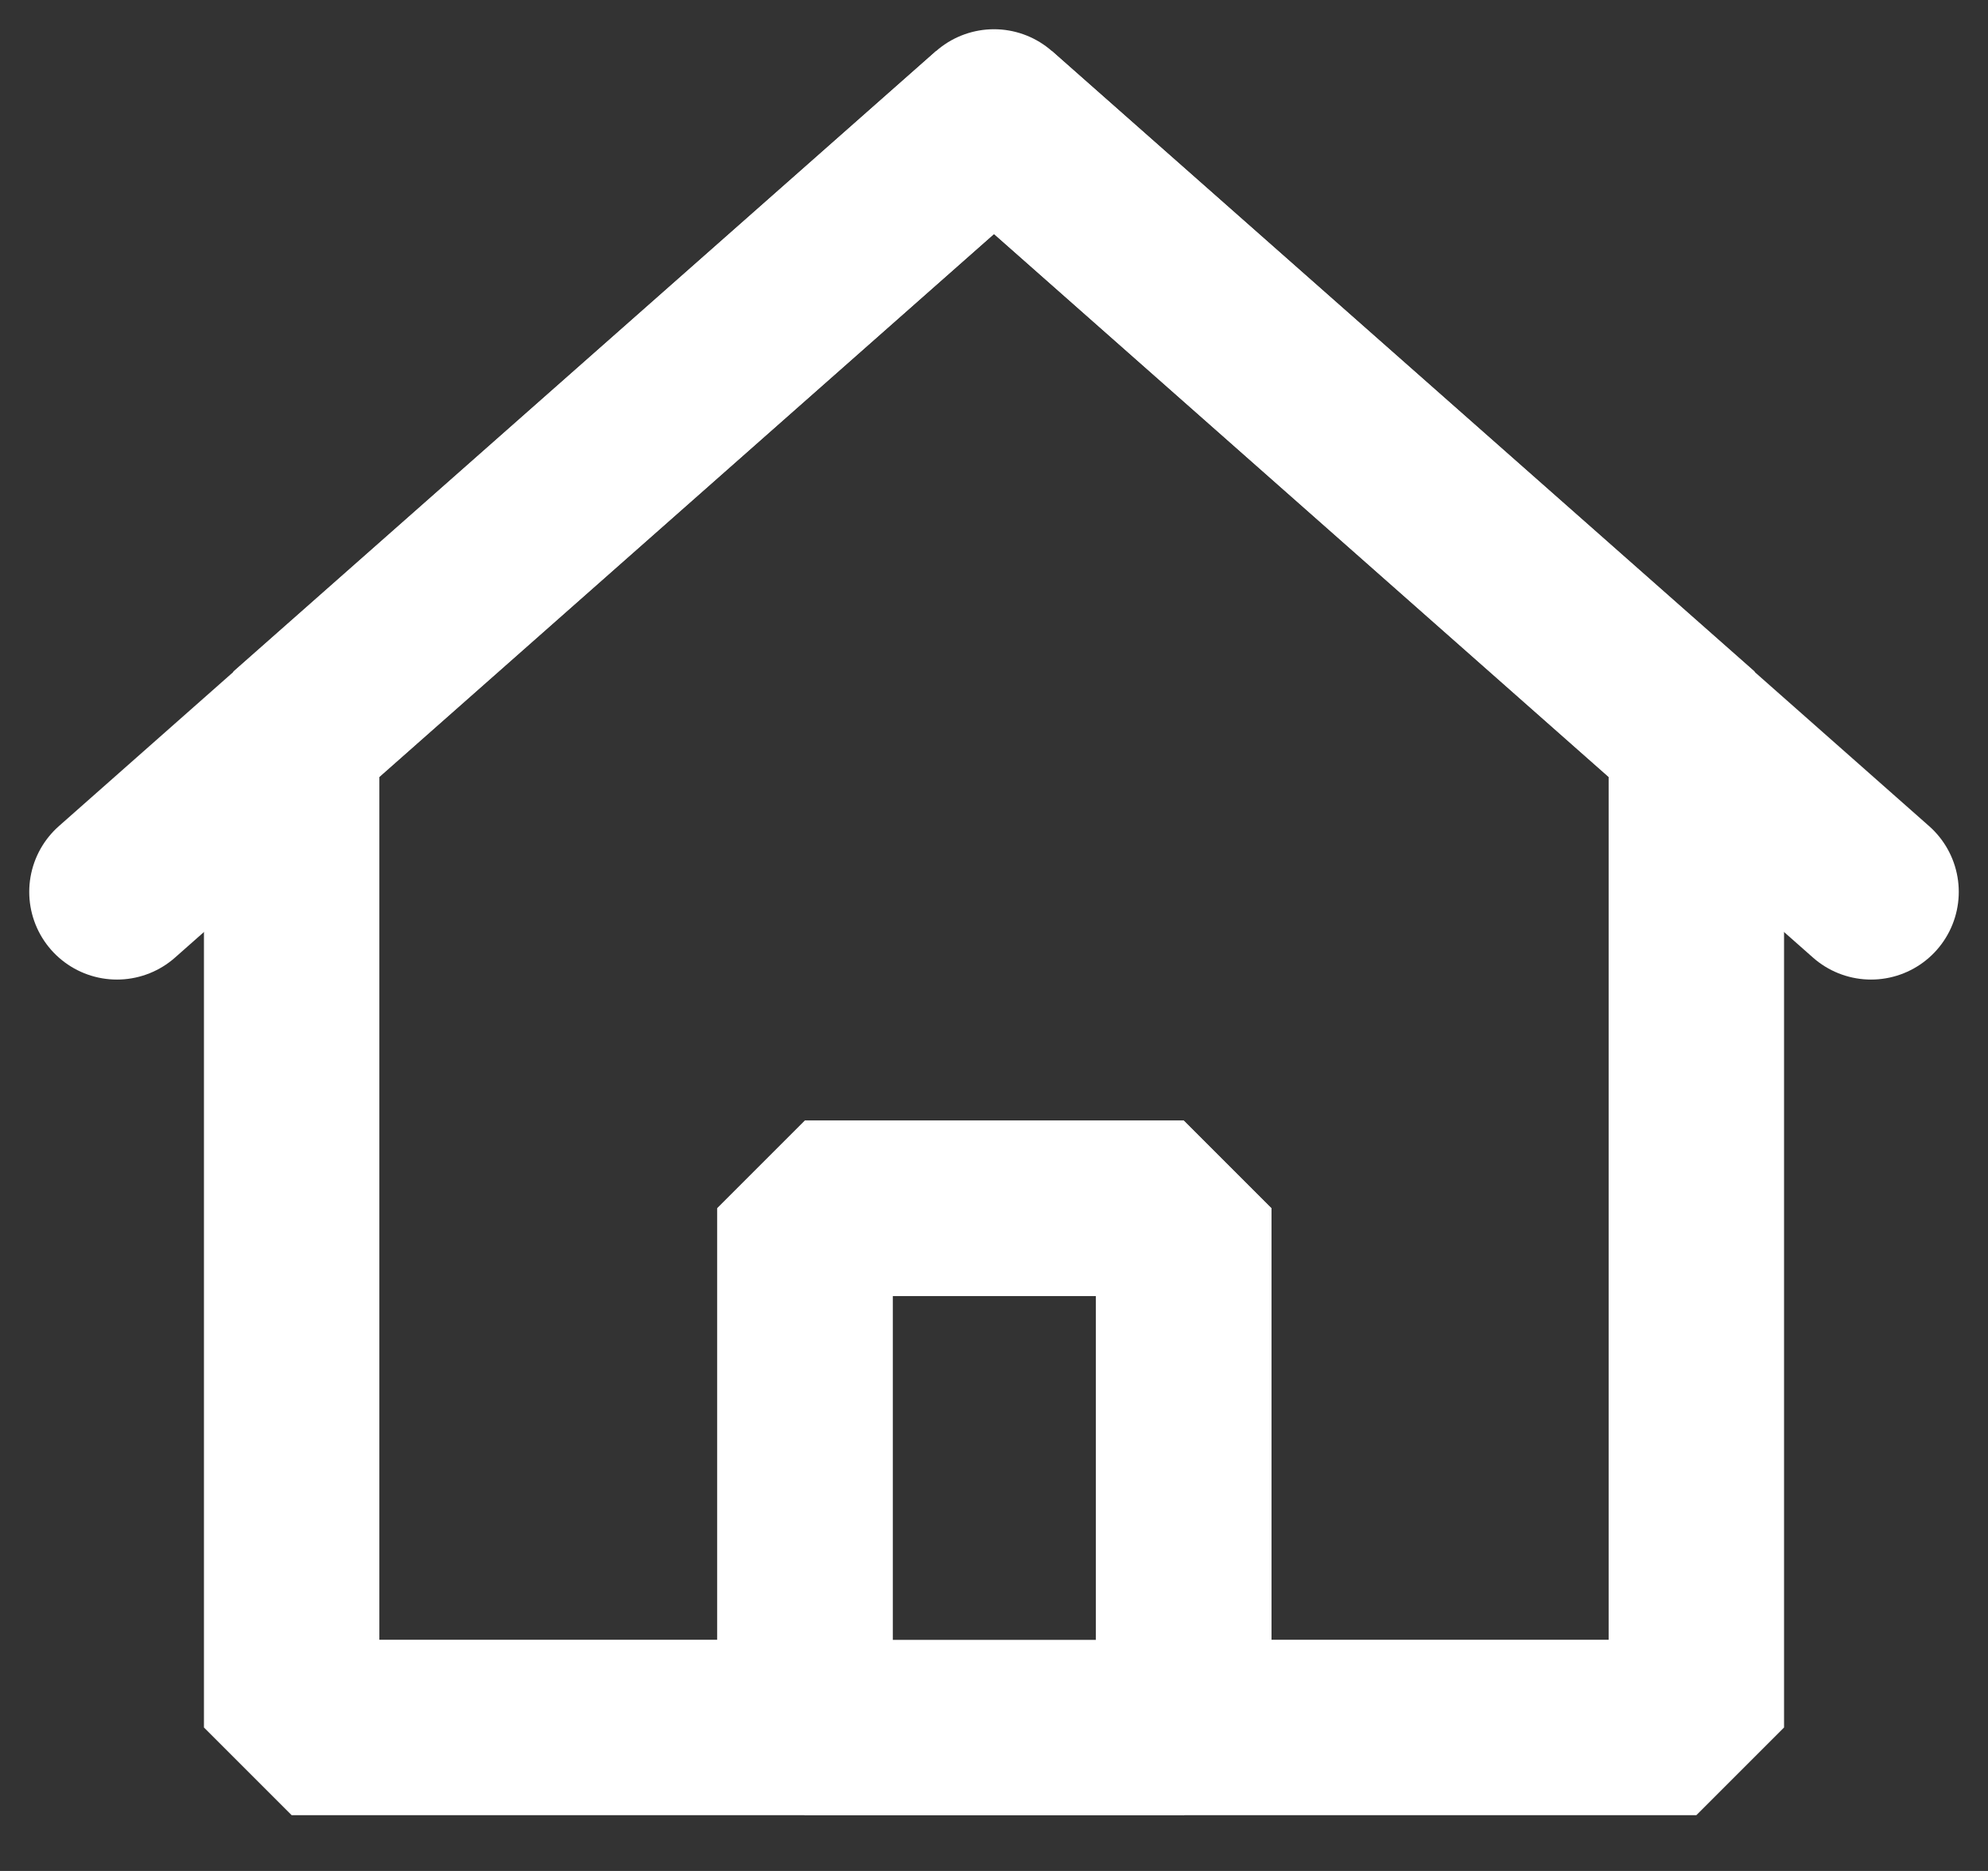 <svg width="17" height="16" viewBox="0 0 17 16" fill="none" xmlns="http://www.w3.org/2000/svg">
<rect x="0" y="0" width="17" height="16" fill="#333333" stroke="none"/>
<path d="M8.5 1L2.494 6.303V14.773H6.883V10.333H10.122V14.773H14.506V6.303L8.5 1Z" stroke="#ffffff" stroke-width="1.5" stroke-linejoin="bevel"/>
<path d="M10.123 10.333H6.883V14.774H10.123V10.333Z" stroke="#ffffff" stroke-width="1.5" stroke-linejoin="bevel"/>
<path d="M16 7.627L8.5 1L1 7.627" stroke="#ffffff" stroke-width="1.5" stroke-linecap="round" stroke-linejoin="round"/>
</svg>
